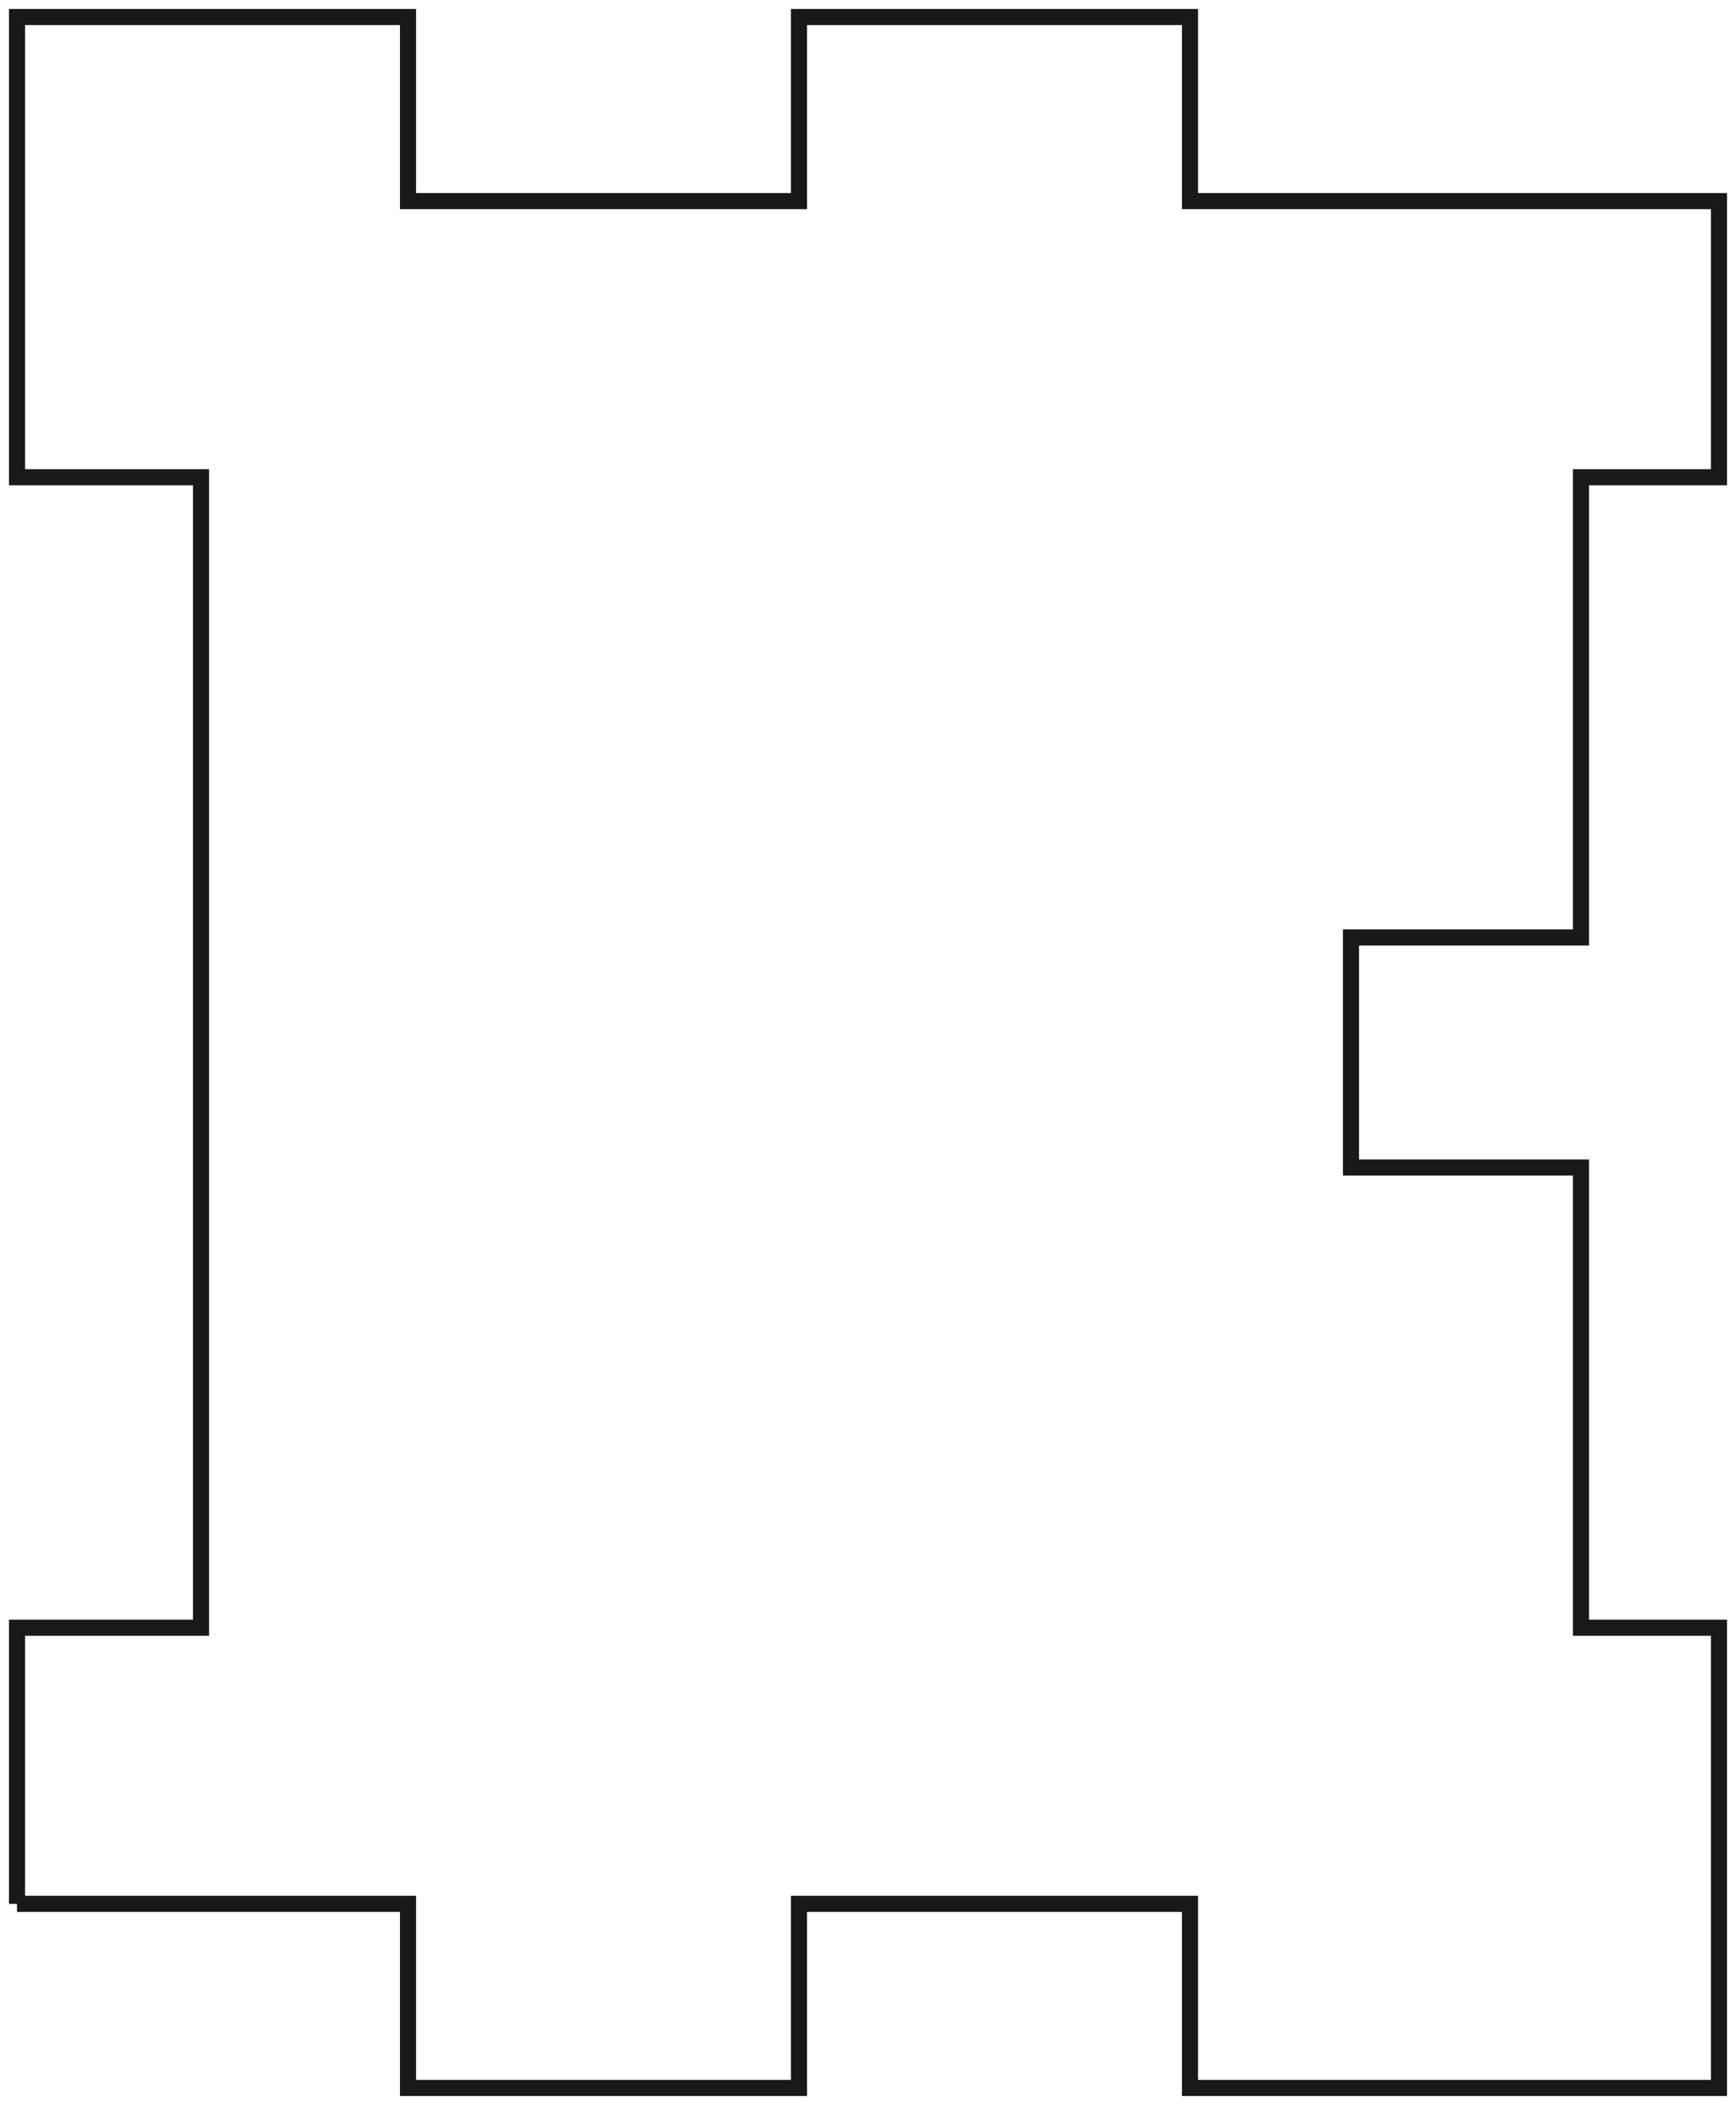 <?xml version="1.0"?>
<!DOCTYPE svg PUBLIC "-//W3C//DTD SVG 1.1//EN" "http://www.w3.org/Graphics/SVG/1.1/DTD/svg11.dtd">
<svg width="37.74mm" height="45.74mm" viewBox="0 0 37.74 45.74" xmlns="http://www.w3.org/2000/svg" version="1.1">
<g id="Sketch003" transform="translate(37.37,22.87) scale(1,-1)">
<path id="Sketch003_w0000"  d="M -37.0 -18.5 L -37.0 -12.5 L -33.0 -12.5 L -33.0 12.5 L -37.0 12.5 L -37.0 22.5 L -28.5 22.5 L -28.5 18.5 L -20.0 18.5 L -20.0 22.5 L -11.5 22.5 L -11.5 18.5 L 0.0 18.5 L 0.0 12.5 L -3.0 12.5 L -3.0 2.5 L -8.0 2.5 L -8.0 -2.5 L -3.0 -2.5 L -3.0 -12.5 L 0.0 -12.5 L 0.0 -22.5 L -11.5 -22.5 L -11.5 -18.5 L -20.0 -18.5 L -20.0 -22.5 L -28.5 -22.5 L -28.5 -18.5 L -37.0 -18.5 " stroke="#191919" stroke-width="0.35 px" style="stroke-width:0.35;stroke-miterlimit:4;stroke-dasharray:none;fill:none;fill-opacity:1;fill-rule: evenodd"/>
<title>b'walls001'</title>
</g>
</svg>